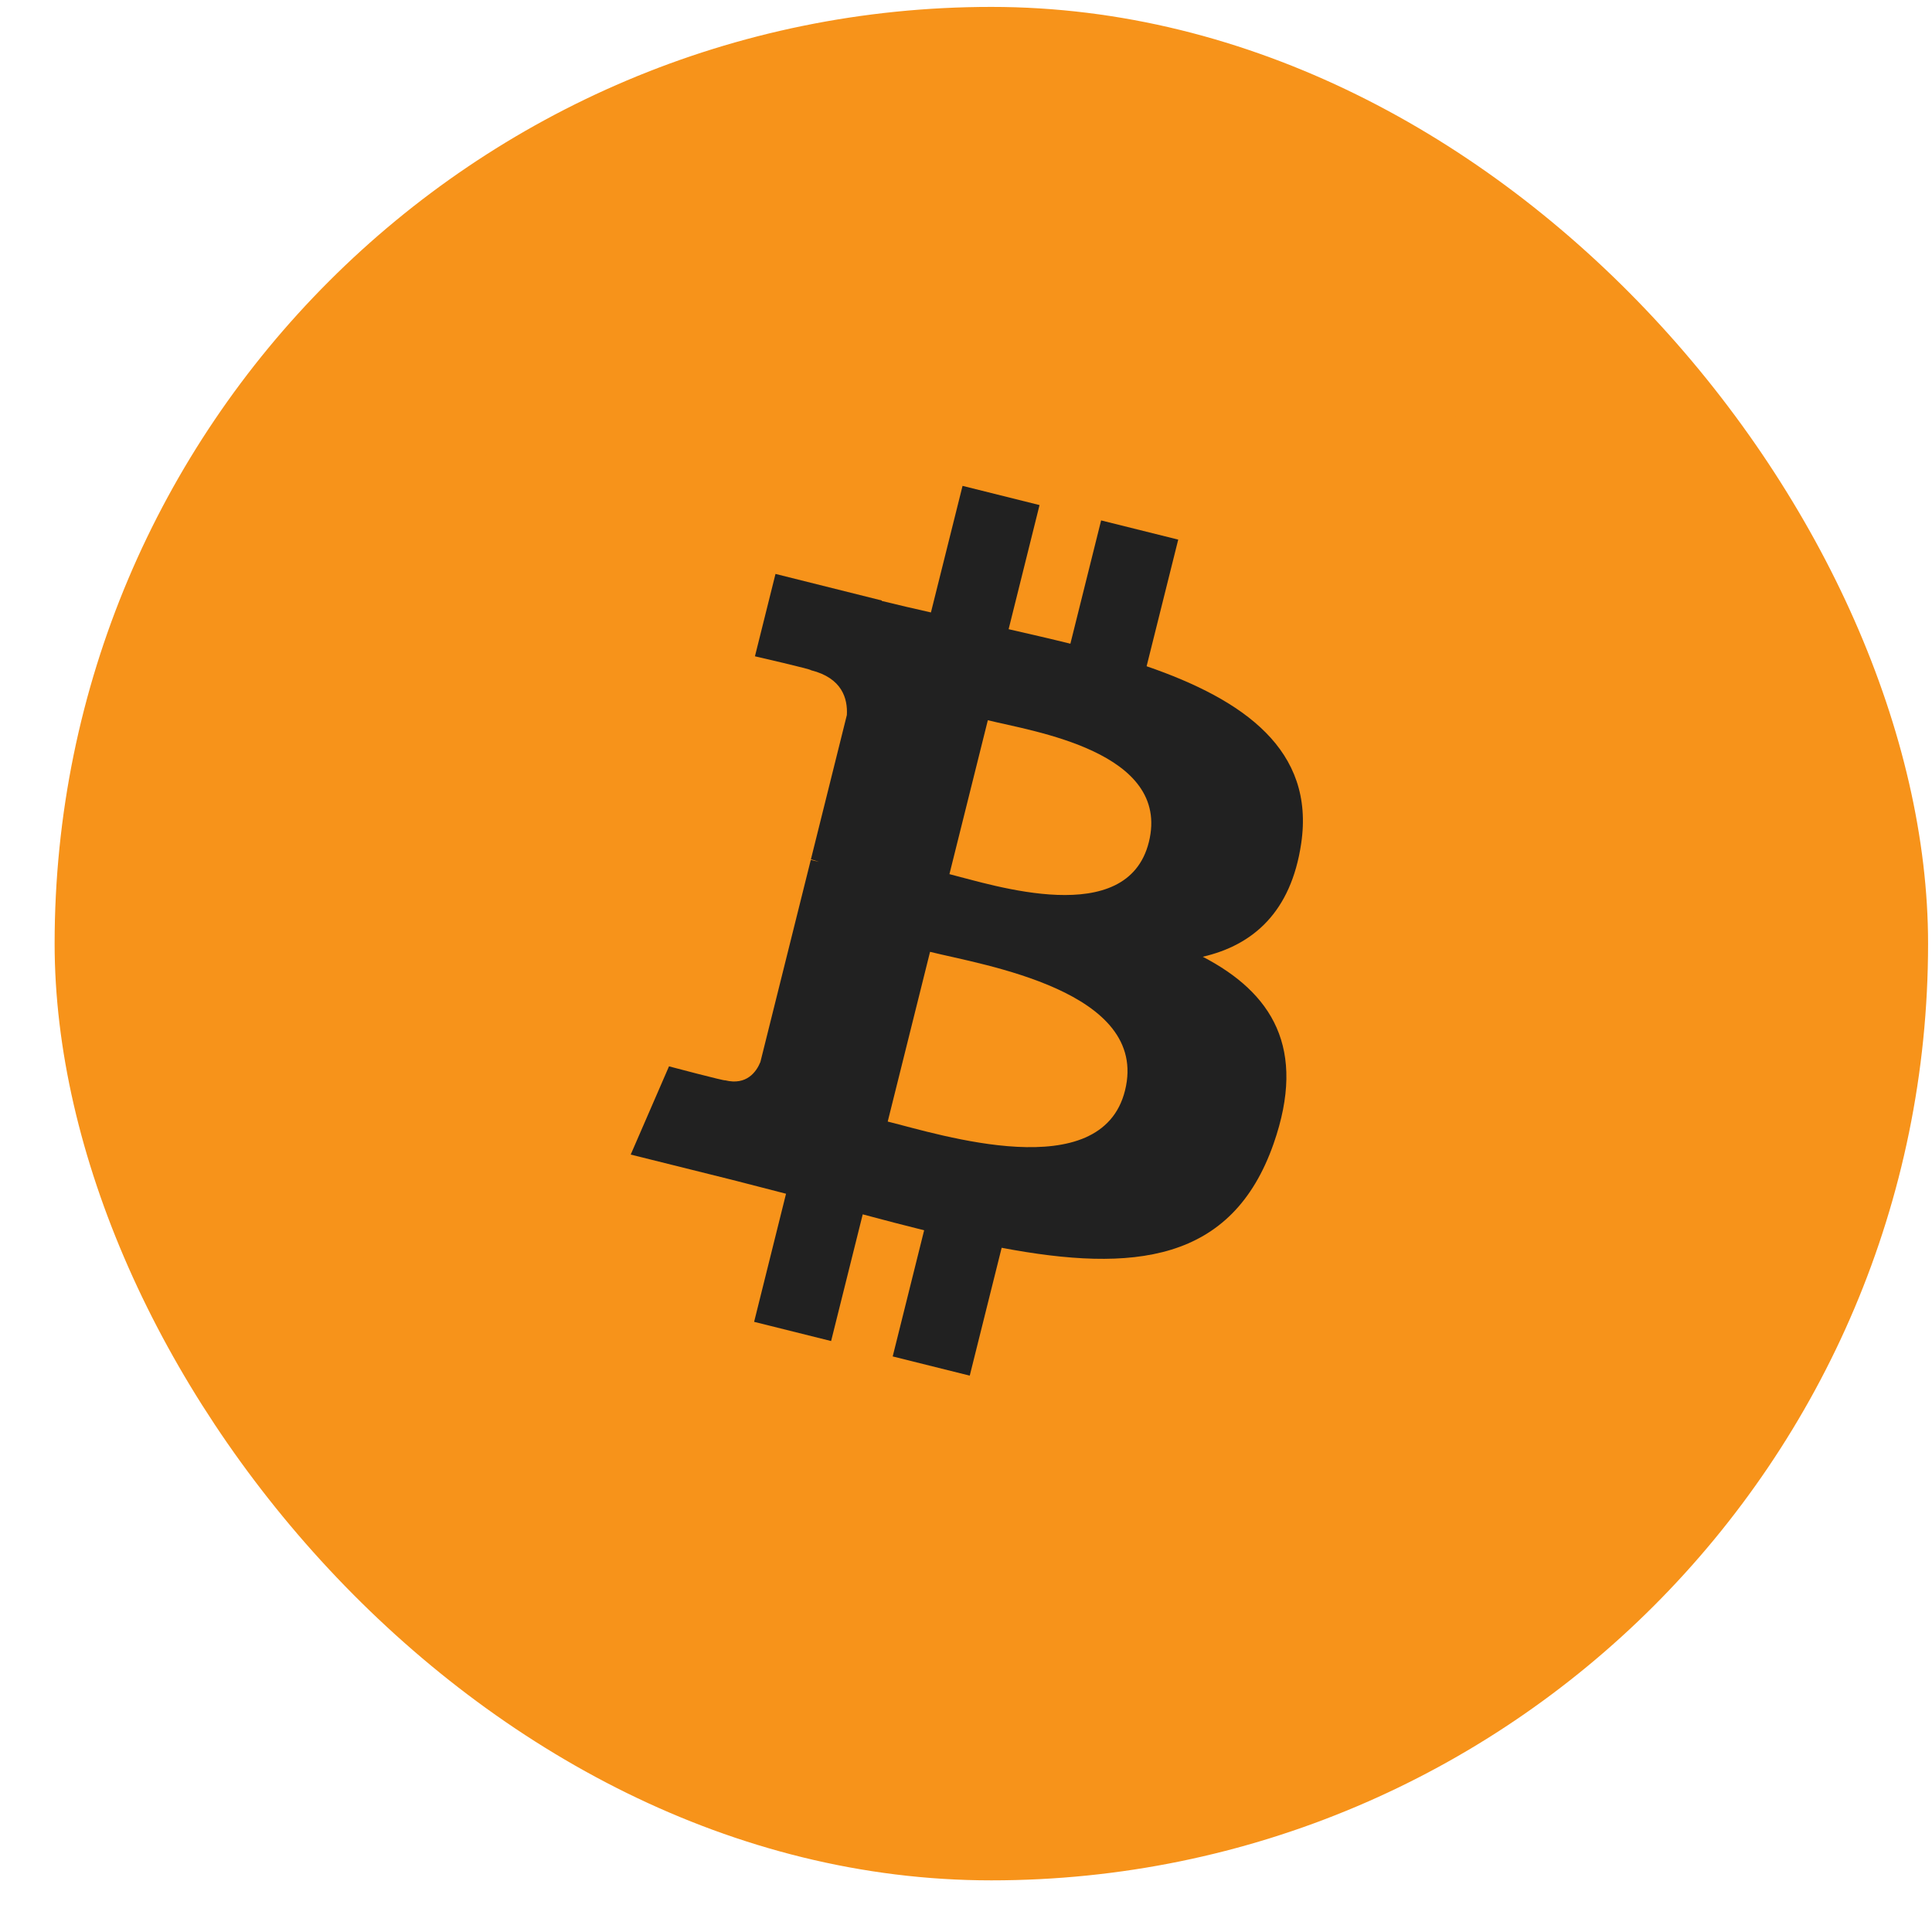 <svg width="33" height="33" viewBox="0 0 33 33" fill="none" xmlns="http://www.w3.org/2000/svg">
<rect x="0.933" y="0.118" width="32" height="32" rx="16" fill="#F7931A"/>
<g clip-path="url(#clip0_2292_10889)">
<path d="M28.573 19.021C26.97 25.45 20.459 29.362 14.03 27.759C7.603 26.156 3.691 19.645 5.294 13.216C6.896 6.787 13.407 2.875 19.834 4.477C26.263 6.08 30.175 12.592 28.573 19.021L28.573 19.021H28.573Z" fill="#F7931A"/>
<path d="M22.225 14.409C22.463 12.812 21.248 11.953 19.585 11.38L20.125 9.217L18.808 8.889L18.283 10.995C17.936 10.909 17.581 10.828 17.228 10.747L17.756 8.627L16.441 8.299L15.901 10.461C15.614 10.396 15.333 10.332 15.06 10.264L15.062 10.257L13.246 9.803L12.895 11.21C12.895 11.21 13.872 11.434 13.852 11.448C14.385 11.581 14.481 11.934 14.465 12.213L13.851 14.678C13.888 14.687 13.935 14.701 13.988 14.722C13.944 14.711 13.897 14.699 13.849 14.687L12.988 18.14C12.922 18.302 12.757 18.545 12.384 18.452C12.398 18.471 11.427 18.214 11.427 18.214L10.773 19.721L12.487 20.148C12.806 20.228 13.118 20.312 13.426 20.39L12.881 22.578L14.196 22.906L14.736 20.742C15.095 20.839 15.444 20.929 15.785 21.014L15.248 23.169L16.564 23.497L17.109 21.313C19.355 21.738 21.043 21.566 21.754 19.535C22.326 17.9 21.725 16.957 20.544 16.342C21.404 16.144 22.052 15.578 22.225 14.409L22.225 14.408L22.225 14.409ZM19.216 18.627C18.809 20.262 16.056 19.379 15.163 19.157L15.886 16.258C16.779 16.481 19.641 16.922 19.216 18.627H19.216ZM19.623 14.385C19.252 15.872 16.961 15.117 16.217 14.931L16.873 12.302C17.616 12.488 20.01 12.833 19.623 14.385H19.623Z" fill="#212121"/>
</g>
<defs>
<clipPath id="clip0_2292_10889">
<rect width="24" height="24" fill="white" transform="translate(4.933 4.118)"/>
</clipPath>
</defs>
</svg>

